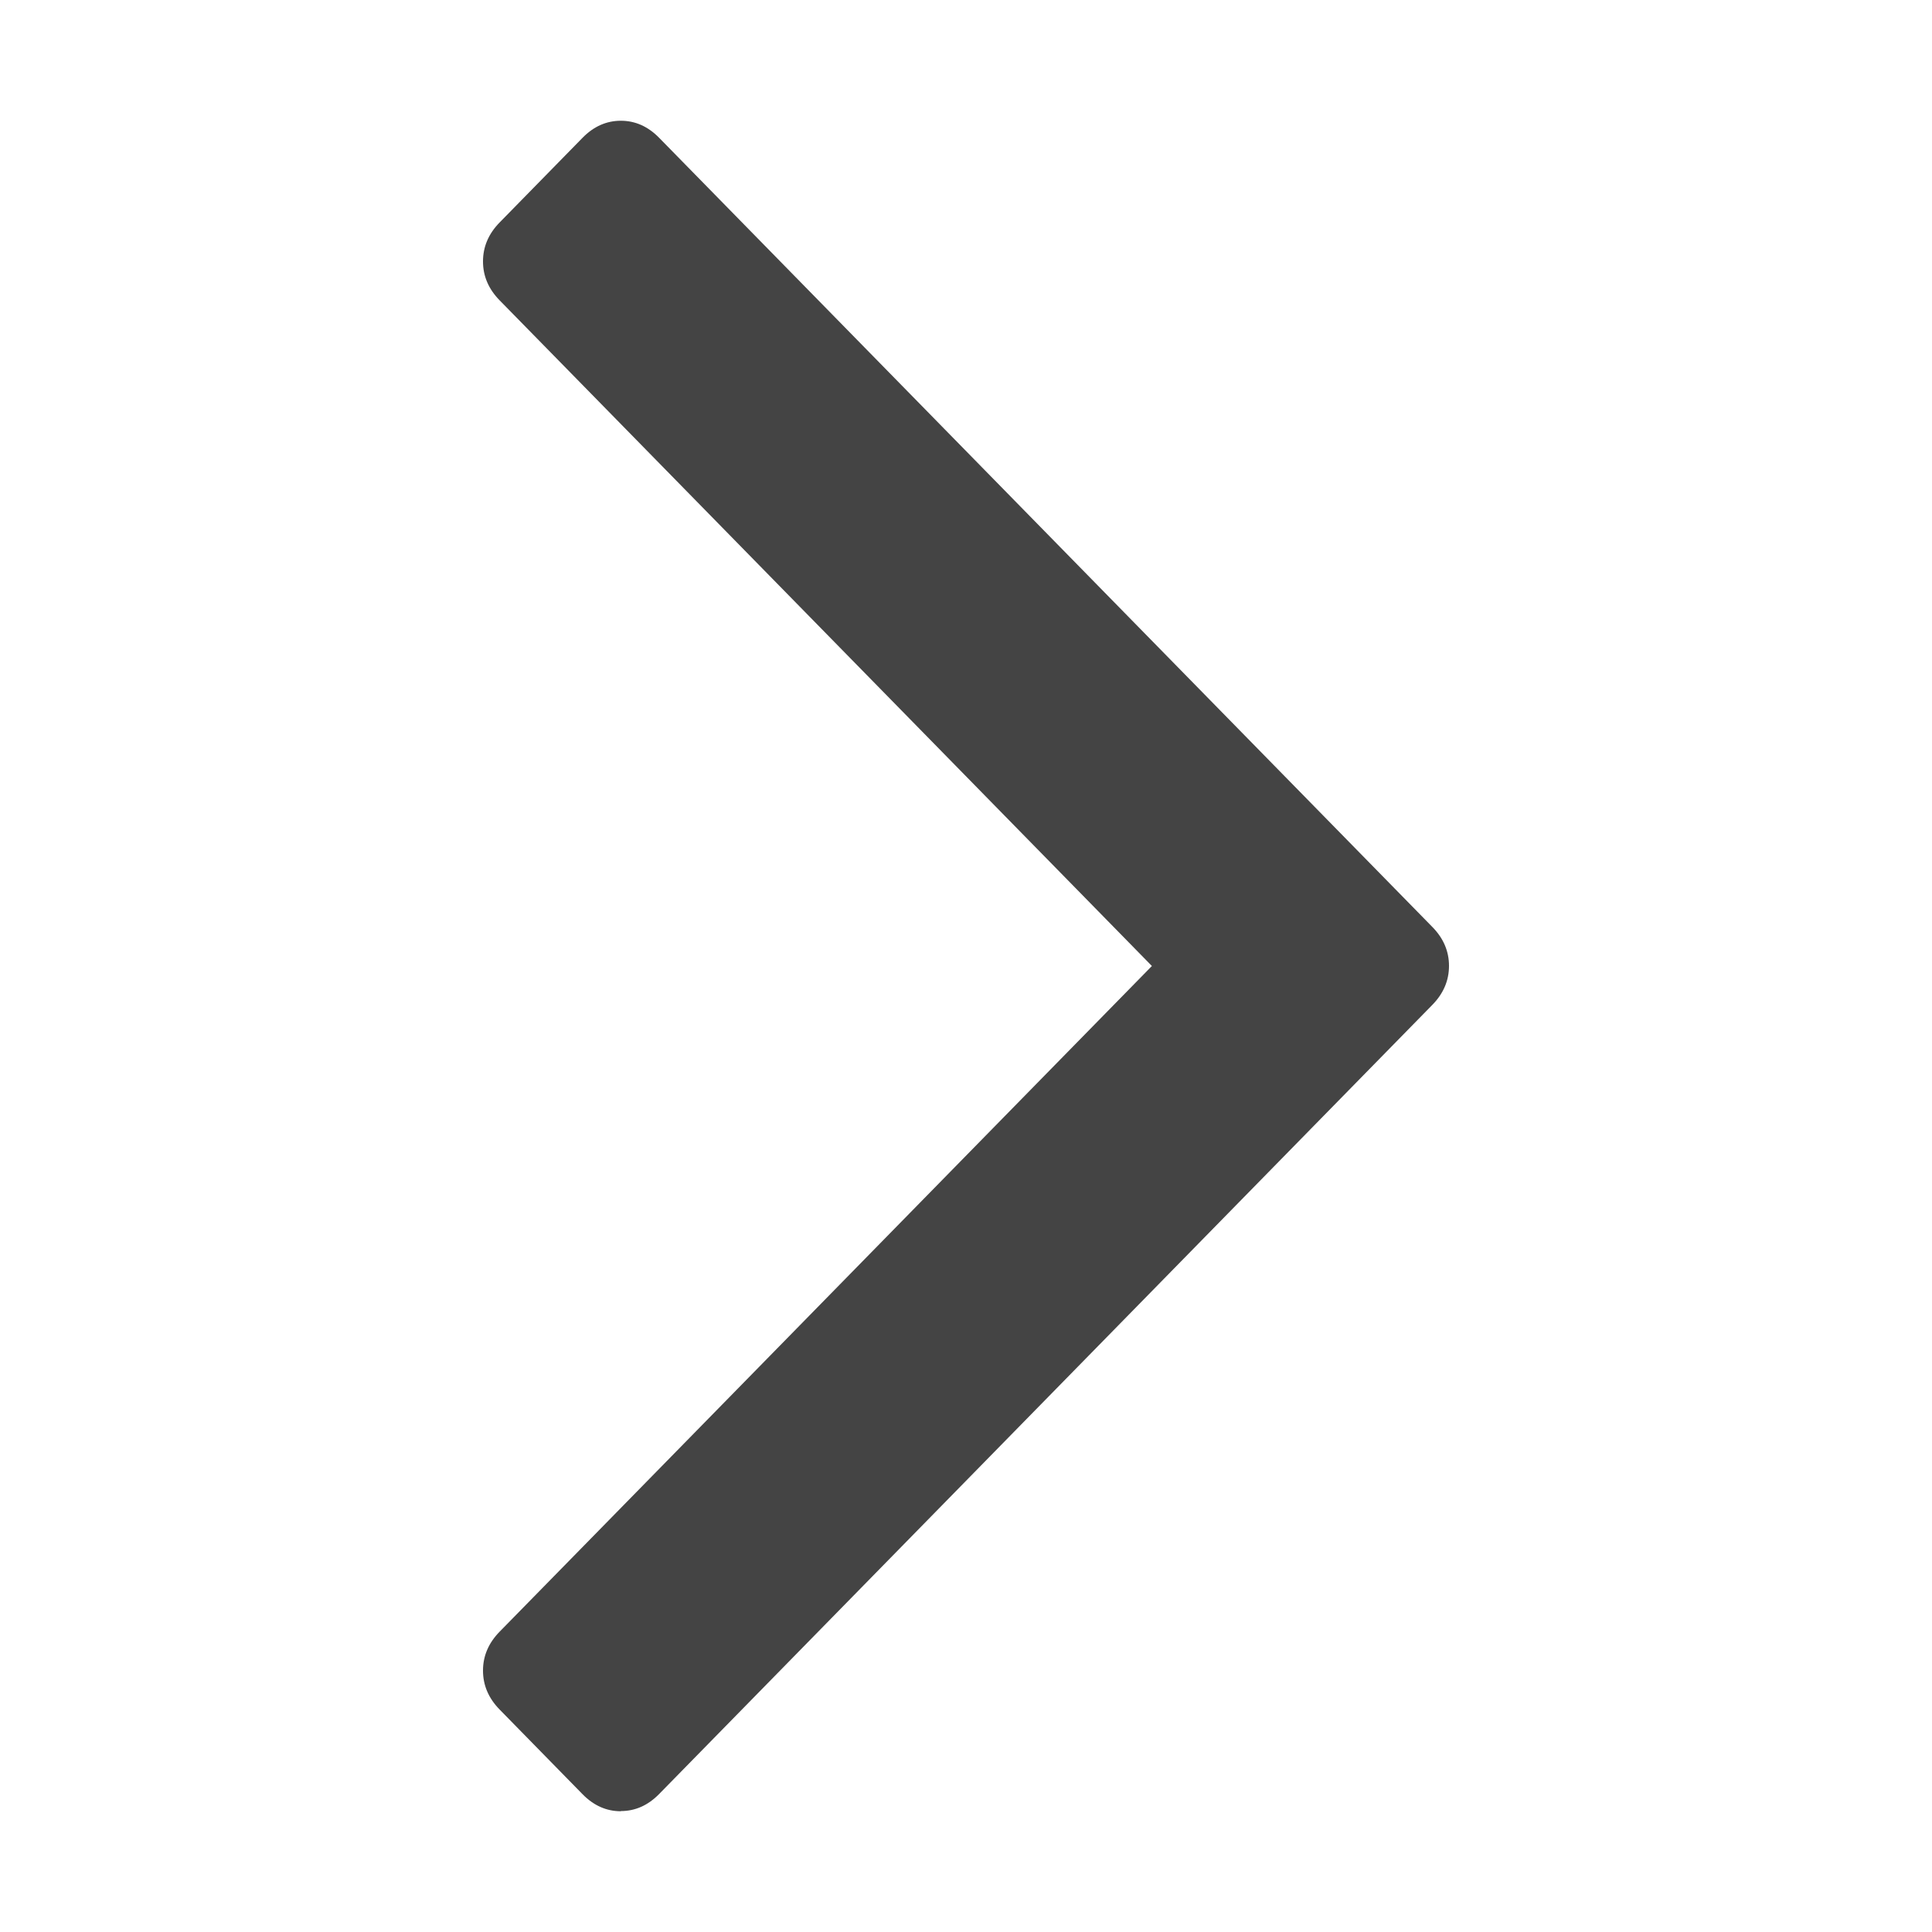 <?xml version="1.0" encoding="UTF-8" standalone="no"?>
<!-- Generated by IcoMoon.io -->

<svg
   xmlns:dc="http://purl.org/dc/elements/1.1/"
   xmlns:cc="http://creativecommons.org/ns#"
   xmlns:rdf="http://www.w3.org/1999/02/22-rdf-syntax-ns#"
   xmlns:svg="http://www.w3.org/2000/svg"
   xmlns="http://www.w3.org/2000/svg"
   xmlns:sodipodi="http://sodipodi.sourceforge.net/DTD/sodipodi-0.dtd"
   xmlns:inkscape="http://www.inkscape.org/namespaces/inkscape"
   version="1.1"
   width="32"
   height="32"
   viewBox="0 0 32 32"
   id="svg2"
   inkscape:version="0.48.4 r9939"
   sodipodi:docname="arrow-bottom.svg">
  <defs
     id="defs8" />
  <sodipodi:namedview
     pagecolor="#ffffff"
     bordercolor="#666666"
     borderopacity="1"
     objecttolerance="10"
     gridtolerance="10"
     guidetolerance="10"
     inkscape:pageopacity="0"
     inkscape:pageshadow="2"
     inkscape:window-width="1353"
     inkscape:window-height="738"
     id="namedview6"
     showgrid="false"
     inkscape:zoom="7.375"
     inkscape:cx="1.3226742"
     inkscape:cy="13.830508"
     inkscape:window-x="0"
     inkscape:window-y="25"
     inkscape:window-maximized="0"
     inkscape:current-layer="svg2" />
  <path
     d="M 10.283,30 Q 9.926,30 9.65,29.719 L 8.276,28.316 Q 8,28.035 8,27.67 8,27.306 8.276,27.025 L 19.079,16 8.276,4.975 Q 8,4.694 8,4.33 8,3.965 8.276,3.684 L 9.65,2.281 Q 9.926,2 10.283,2 q 0.357,0 0.633,0.281 L 23.724,15.353 Q 24,15.634 24,15.998 q 0,0.364 -0.276,0.646 L 10.916,29.716 q -0.276,0.281 -0.633,0.281 z"
     id="path4"
     inkscape:connector-curvature="0"
     style="fill:#444444" />
</svg>
